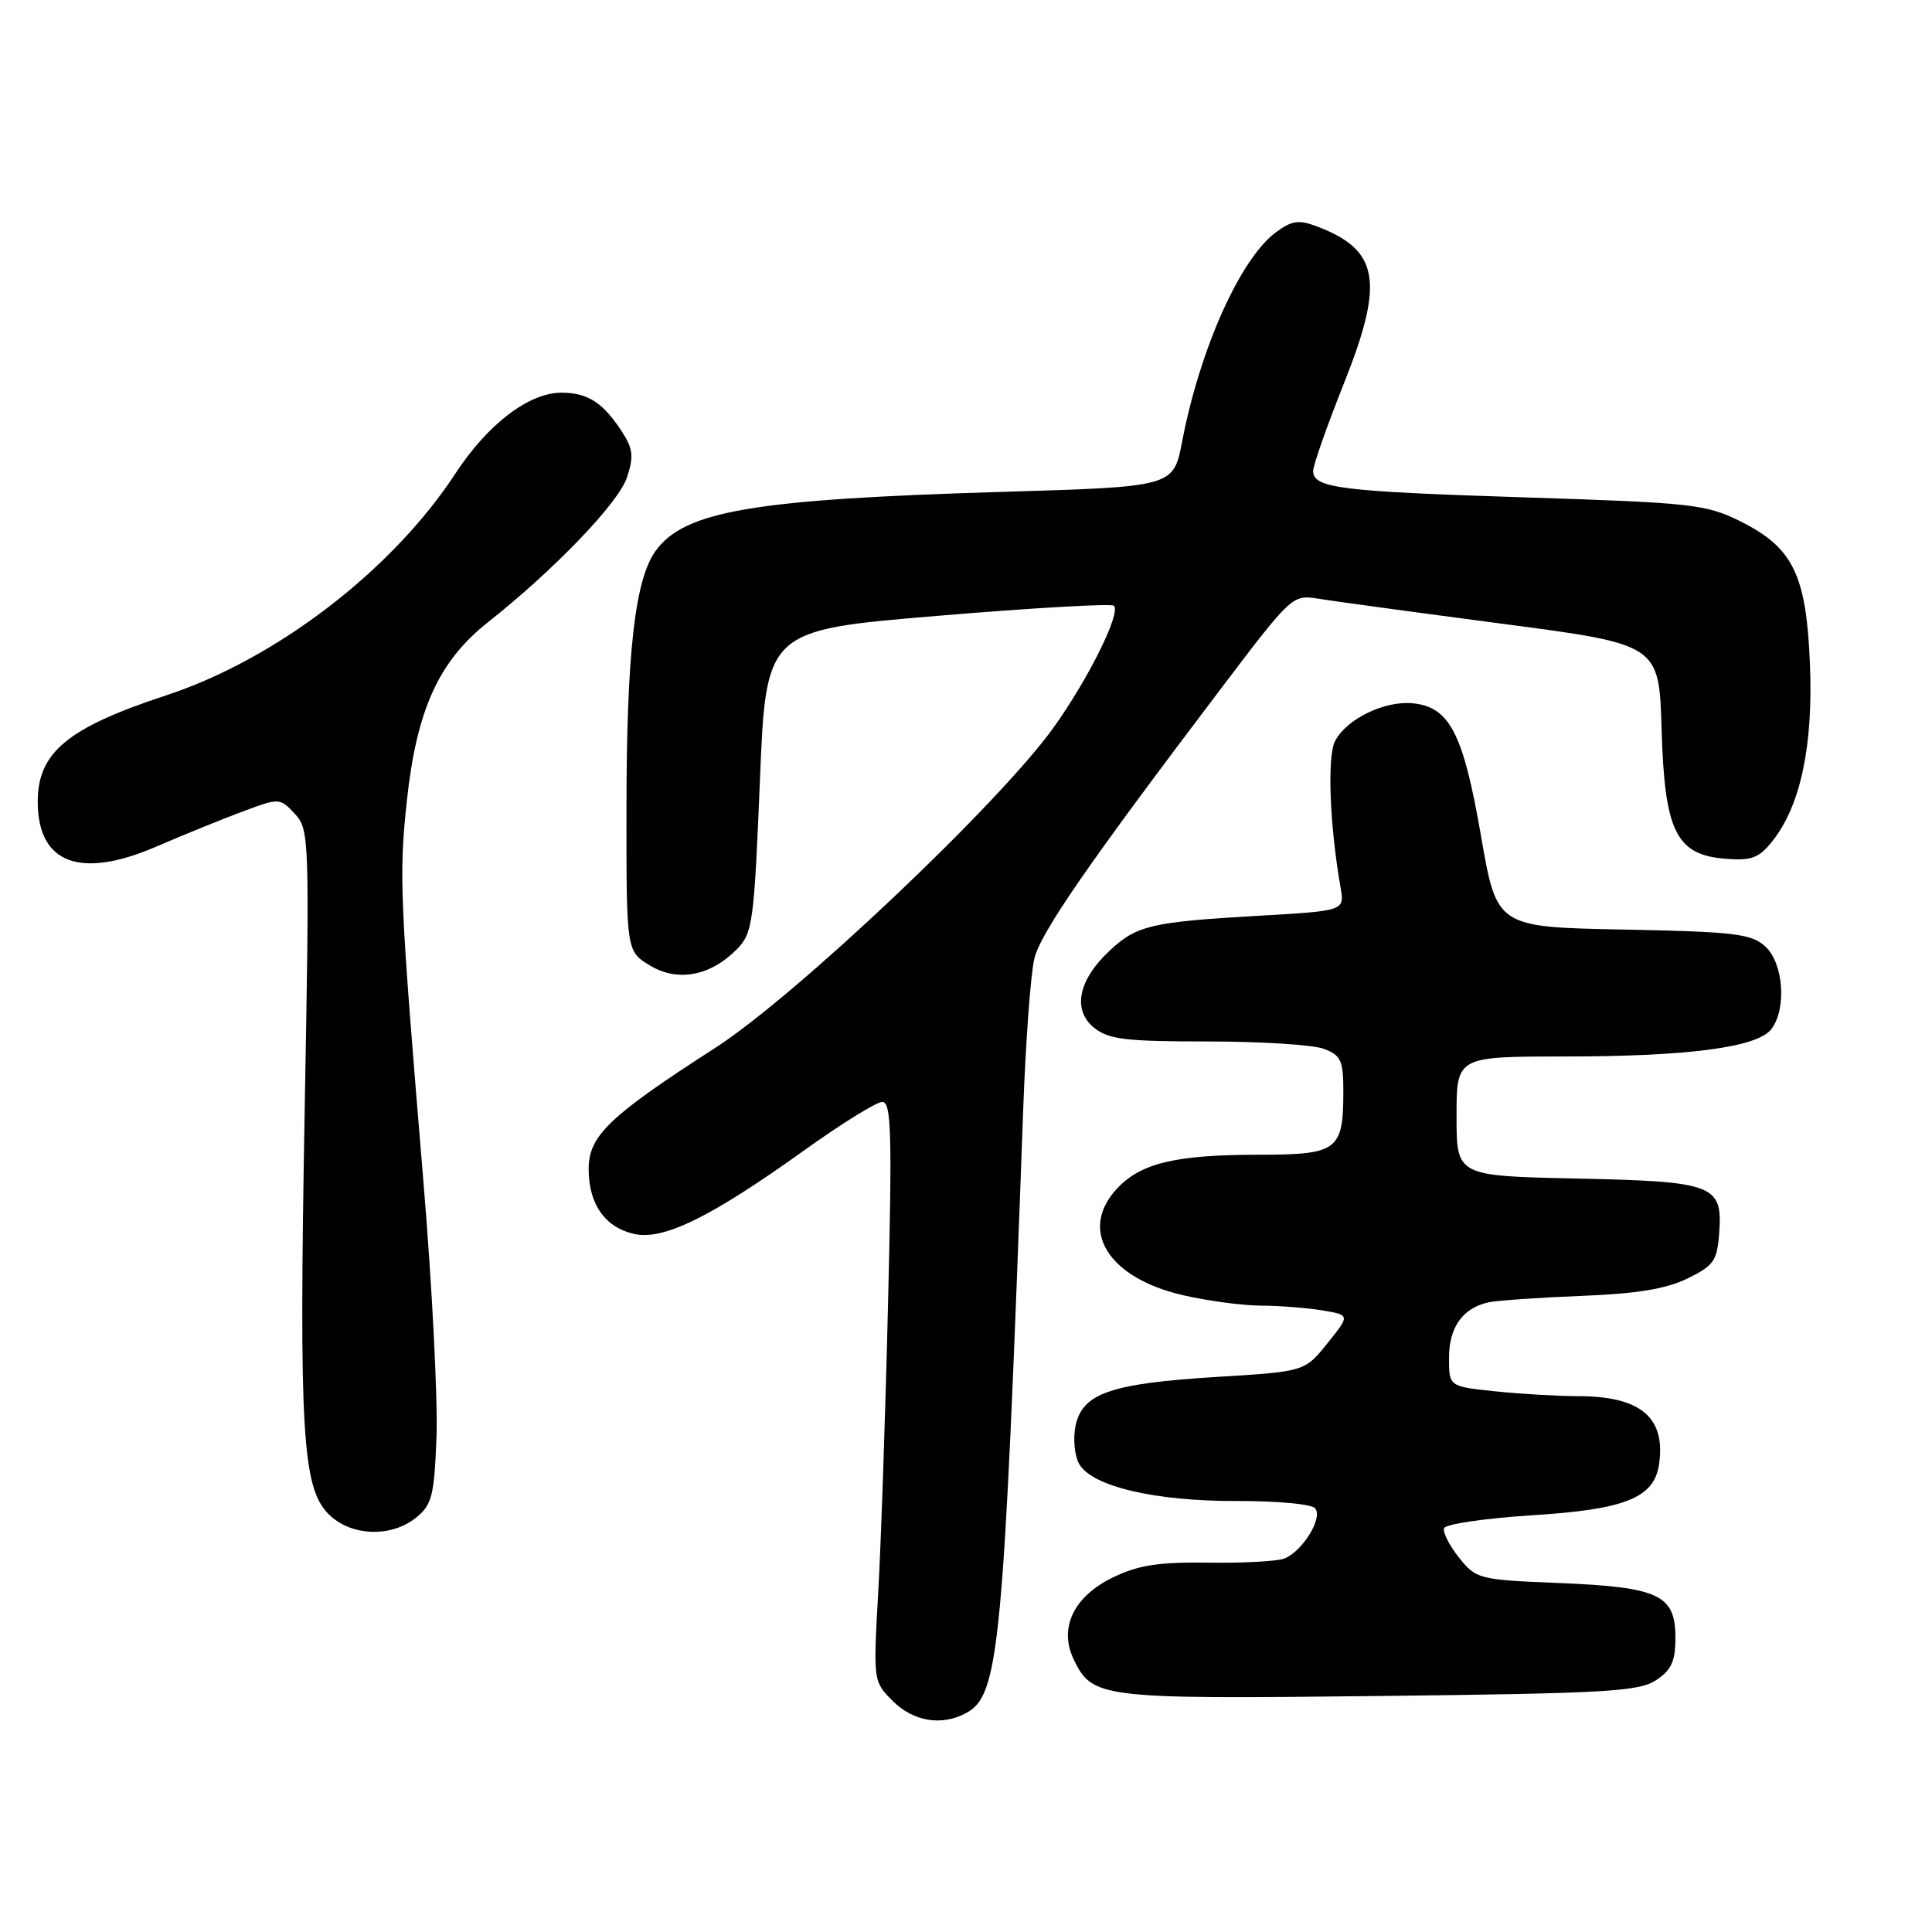 <?xml version="1.0" encoding="UTF-8" standalone="no"?>
<!DOCTYPE svg PUBLIC "-//W3C//DTD SVG 1.1//EN" "http://www.w3.org/Graphics/SVG/1.1/DTD/svg11.dtd" >
<svg xmlns="http://www.w3.org/2000/svg" xmlns:xlink="http://www.w3.org/1999/xlink" version="1.1" viewBox="0 0 256 256">
 <g >
 <path fill="currentColor"
d=" M 127.98 227.01 C 132.42 224.64 132.97 218.80 135.58 147.00 C 135.91 137.93 136.58 128.93 137.06 127.00 C 137.94 123.50 144.27 114.35 161.87 91.13 C 171.14 78.90 171.27 78.78 174.67 79.33 C 176.57 79.64 187.50 81.13 198.98 82.64 C 219.84 85.38 219.84 85.38 220.17 96.62 C 220.57 110.26 222.09 113.30 228.74 113.80 C 232.13 114.06 233.11 113.67 234.90 111.39 C 238.59 106.71 240.26 98.78 239.83 88.09 C 239.36 76.16 237.61 72.57 230.61 69.08 C 226.05 66.82 224.29 66.62 202.13 65.91 C 177.54 65.12 174.00 64.68 174.00 62.40 C 174.00 61.65 175.83 56.44 178.07 50.82 C 183.46 37.31 182.75 33.14 174.55 30.02 C 172.09 29.08 171.19 29.21 169.05 30.79 C 164.34 34.29 159.00 46.21 156.64 58.50 C 155.49 64.50 155.49 64.50 132.99 65.17 C 99.82 66.15 90.70 67.70 86.87 73.00 C 84.12 76.81 83.02 86.62 83.01 107.26 C 83.00 126.03 83.00 126.03 86.10 127.92 C 89.79 130.16 94.14 129.34 97.66 125.76 C 99.73 123.64 99.92 122.23 100.69 103.50 C 101.50 83.50 101.50 83.50 124.26 81.60 C 136.78 80.55 147.28 79.95 147.60 80.26 C 148.55 81.22 144.27 89.87 139.62 96.38 C 132.49 106.37 105.46 131.97 94.77 138.85 C 80.73 147.89 78.00 150.50 78.00 154.89 C 78.00 159.56 80.18 162.66 84.06 163.51 C 87.94 164.36 94.18 161.29 106.50 152.47 C 111.45 148.92 116.13 146.01 116.91 146.01 C 118.10 146.00 118.22 150.10 117.67 172.75 C 117.32 187.46 116.73 204.74 116.36 211.15 C 115.71 222.75 115.71 222.81 118.31 225.40 C 121.02 228.11 124.76 228.73 127.98 227.01 Z  M 219.41 222.65 C 221.47 221.30 222.00 220.15 222.00 217.00 C 222.00 211.32 219.83 210.30 206.58 209.76 C 195.96 209.33 195.60 209.23 193.34 206.41 C 192.06 204.81 191.16 203.05 191.34 202.50 C 191.51 201.95 196.78 201.18 203.05 200.78 C 215.35 200.01 219.18 198.47 219.83 194.05 C 220.75 187.82 217.40 185.00 209.10 185.00 C 206.46 185.00 201.53 184.71 198.15 184.36 C 192.00 183.72 192.00 183.72 192.00 179.93 C 192.00 175.83 193.85 173.27 197.32 172.55 C 198.52 172.31 204.04 171.93 209.59 171.71 C 216.85 171.43 220.77 170.79 223.59 169.41 C 227.08 167.71 227.53 167.06 227.80 163.41 C 228.27 156.97 227.17 156.55 208.85 156.16 C 193.00 155.82 193.00 155.82 193.00 147.91 C 193.00 140.00 193.00 140.00 207.25 139.99 C 223.82 139.99 232.96 138.77 234.75 136.32 C 236.77 133.57 236.30 127.58 233.90 125.40 C 232.04 123.72 229.83 123.46 215.06 123.17 C 198.33 122.84 198.33 122.84 196.24 110.76 C 193.89 97.19 192.09 93.68 187.21 93.19 C 183.49 92.82 178.48 95.23 176.92 98.16 C 175.84 100.17 176.17 109.21 177.63 117.60 C 178.17 120.69 178.17 120.69 166.83 121.34 C 152.56 122.16 150.62 122.61 147.03 125.97 C 142.87 129.85 142.07 133.83 144.96 136.17 C 146.89 137.73 149.11 138.00 160.05 138.00 C 167.10 138.00 174.02 138.44 175.43 138.98 C 177.67 139.83 178.00 140.53 178.00 144.54 C 178.00 152.47 177.30 153.00 166.71 153.01 C 155.82 153.01 151.18 154.12 148.05 157.45 C 142.90 162.93 146.73 169.26 156.62 171.59 C 159.86 172.35 164.53 172.98 167.00 173.00 C 169.47 173.01 173.16 173.30 175.20 173.63 C 178.90 174.25 178.90 174.25 175.89 177.99 C 172.88 181.74 172.88 181.74 161.20 182.45 C 147.23 183.32 143.47 184.60 142.53 188.85 C 142.17 190.52 142.36 192.80 142.96 193.92 C 144.57 196.93 152.97 198.93 163.88 198.89 C 169.04 198.87 173.69 199.29 174.22 199.82 C 175.39 200.99 172.66 205.52 170.19 206.51 C 169.26 206.88 164.73 207.13 160.13 207.06 C 153.52 206.97 150.85 207.38 147.46 209.02 C 142.28 211.53 140.27 215.71 142.26 219.85 C 144.74 225.03 145.71 225.15 182.66 224.73 C 212.69 224.39 217.13 224.14 219.41 222.65 Z  M 55.14 201.09 C 57.24 199.39 57.54 198.21 57.84 190.34 C 58.02 185.48 57.26 170.47 56.14 157.00 C 52.97 118.90 52.85 116.10 53.90 106.21 C 55.19 94.11 58.11 87.64 64.61 82.49 C 73.47 75.48 81.97 66.63 83.08 63.25 C 83.99 60.50 83.88 59.46 82.42 57.21 C 79.90 53.35 77.93 52.07 74.48 52.03 C 70.14 51.99 64.68 56.13 60.34 62.75 C 51.96 75.56 36.60 87.34 22.04 92.13 C 8.95 96.43 5.00 99.70 5.00 106.24 C 5.00 114.41 10.61 116.54 20.68 112.19 C 24.43 110.58 29.65 108.45 32.29 107.48 C 37.01 105.72 37.10 105.73 39.06 107.83 C 40.99 109.91 41.03 110.95 40.37 147.23 C 39.61 189.71 40.05 197.14 43.55 200.64 C 46.48 203.57 51.82 203.77 55.14 201.09 Z "/>
</g>
</svg>